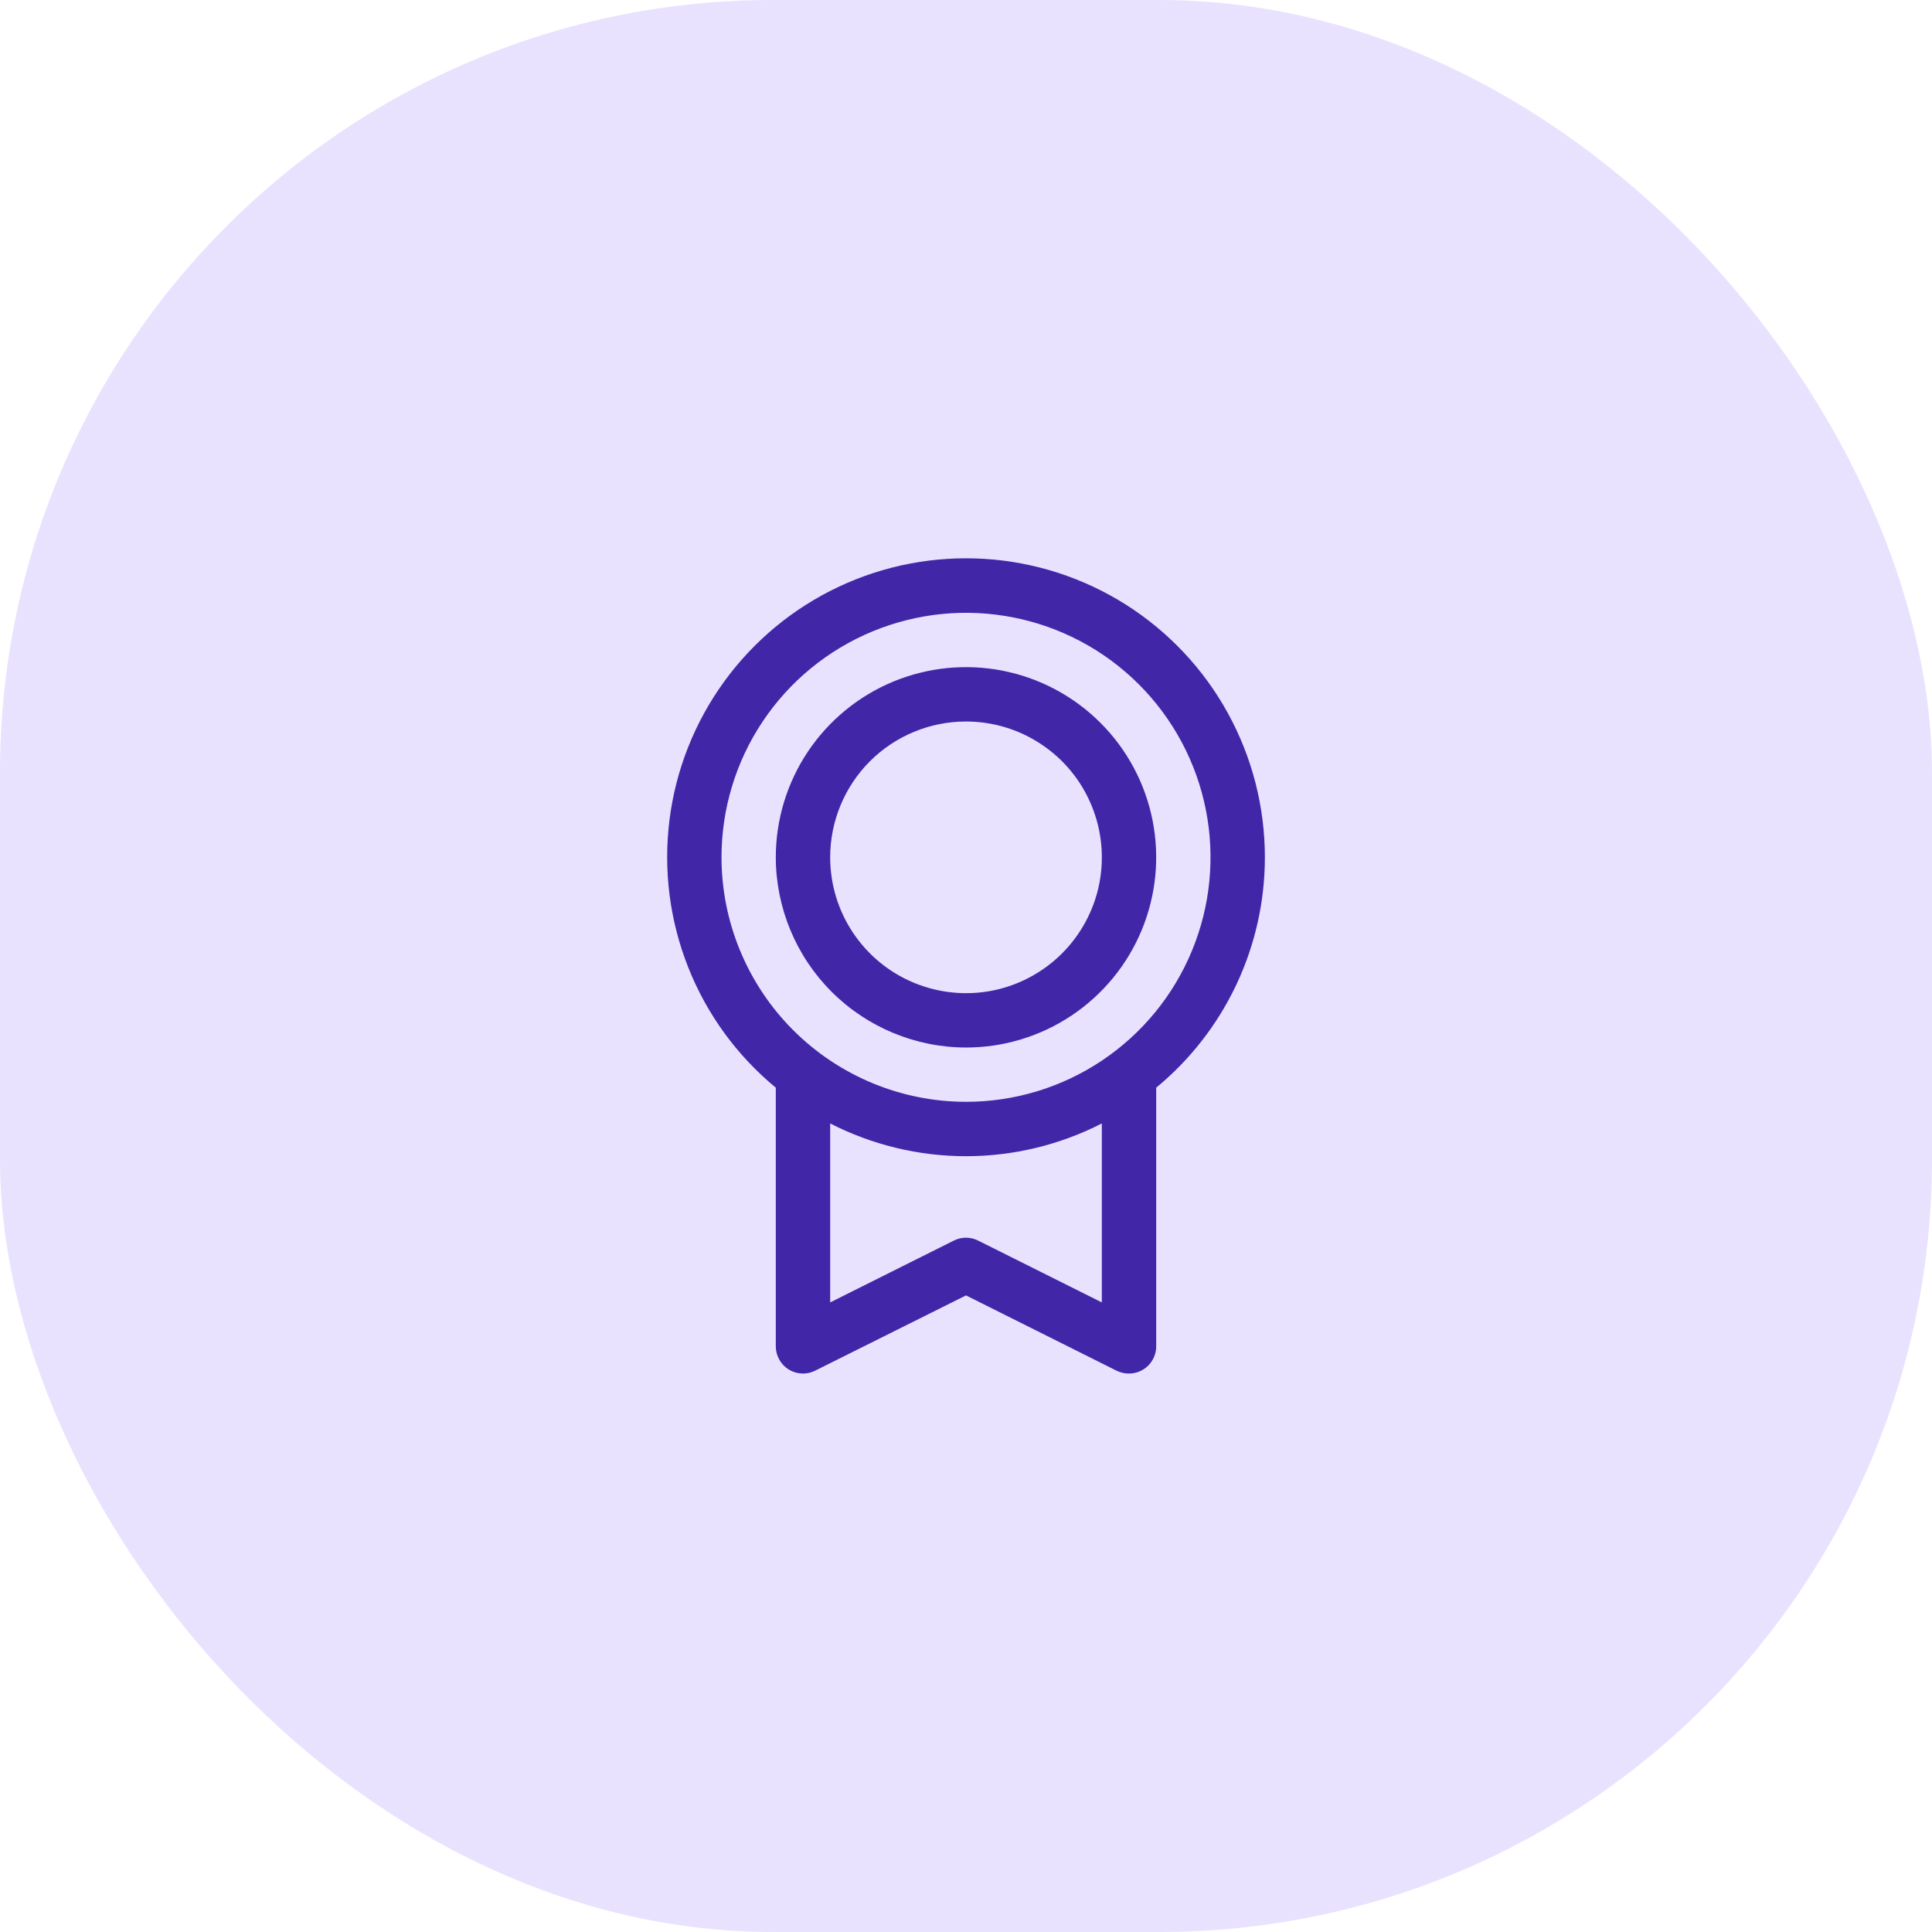 <svg width="40" height="40" viewBox="0 0 40 40" fill="none" xmlns="http://www.w3.org/2000/svg">
<rect width="40" height="40" rx="16" fill="#E8E2FF"/>
<path d="M26.188 17.75C26.188 16.707 25.925 15.681 25.423 14.767C24.921 13.853 24.196 13.081 23.316 12.522C22.436 11.964 21.428 11.636 20.388 11.571C19.347 11.506 18.307 11.704 17.363 12.149C16.42 12.593 15.604 13.269 14.992 14.113C14.38 14.957 13.99 15.942 13.861 16.976C13.731 18.011 13.865 19.061 14.25 20.031C14.634 21 15.258 21.856 16.062 22.519V27.875C16.062 27.971 16.087 28.065 16.134 28.149C16.18 28.233 16.248 28.303 16.329 28.354C16.411 28.404 16.504 28.433 16.6 28.437C16.696 28.442 16.791 28.421 16.877 28.378L20 26.82L23.124 28.382C23.202 28.419 23.288 28.438 23.375 28.438C23.524 28.438 23.667 28.378 23.773 28.273C23.878 28.167 23.938 28.024 23.938 27.875V22.519C24.641 21.94 25.208 21.211 25.597 20.387C25.986 19.562 26.188 18.662 26.188 17.75ZM14.938 17.75C14.938 16.749 15.234 15.77 15.791 14.937C16.347 14.105 17.138 13.456 18.063 13.073C18.988 12.69 20.006 12.589 20.988 12.785C21.97 12.98 22.872 13.462 23.58 14.17C24.288 14.878 24.77 15.78 24.965 16.762C25.161 17.744 25.06 18.762 24.677 19.687C24.294 20.612 23.645 21.403 22.813 21.959C21.98 22.516 21.001 22.812 20 22.812C18.658 22.811 17.371 22.277 16.422 21.328C15.473 20.379 14.939 19.092 14.938 17.75ZM22.812 26.965L20.251 25.685C20.173 25.646 20.087 25.625 19.999 25.625C19.912 25.625 19.826 25.646 19.748 25.685L17.188 26.965V23.26C18.058 23.705 19.022 23.938 20 23.938C20.978 23.938 21.942 23.705 22.812 23.26V26.965ZM20 21.688C20.779 21.688 21.54 21.457 22.188 21.024C22.835 20.591 23.34 19.976 23.638 19.257C23.936 18.537 24.014 17.746 23.862 16.982C23.71 16.218 23.335 15.516 22.784 14.966C22.234 14.415 21.532 14.04 20.768 13.888C20.004 13.736 19.213 13.814 18.493 14.112C17.774 14.41 17.159 14.915 16.726 15.562C16.293 16.21 16.062 16.971 16.062 17.75C16.064 18.794 16.479 19.795 17.217 20.533C17.955 21.271 18.956 21.686 20 21.688ZM20 14.938C20.556 14.938 21.1 15.102 21.562 15.412C22.025 15.72 22.386 16.16 22.598 16.674C22.811 17.188 22.867 17.753 22.759 18.299C22.65 18.844 22.382 19.345 21.989 19.739C21.595 20.132 21.094 20.4 20.549 20.509C20.003 20.617 19.438 20.561 18.924 20.348C18.41 20.136 17.971 19.775 17.662 19.313C17.352 18.85 17.188 18.306 17.188 17.75C17.188 17.004 17.484 16.289 18.011 15.761C18.539 15.234 19.254 14.938 20 14.938Z" fill="#4126A8"/>
</svg>
